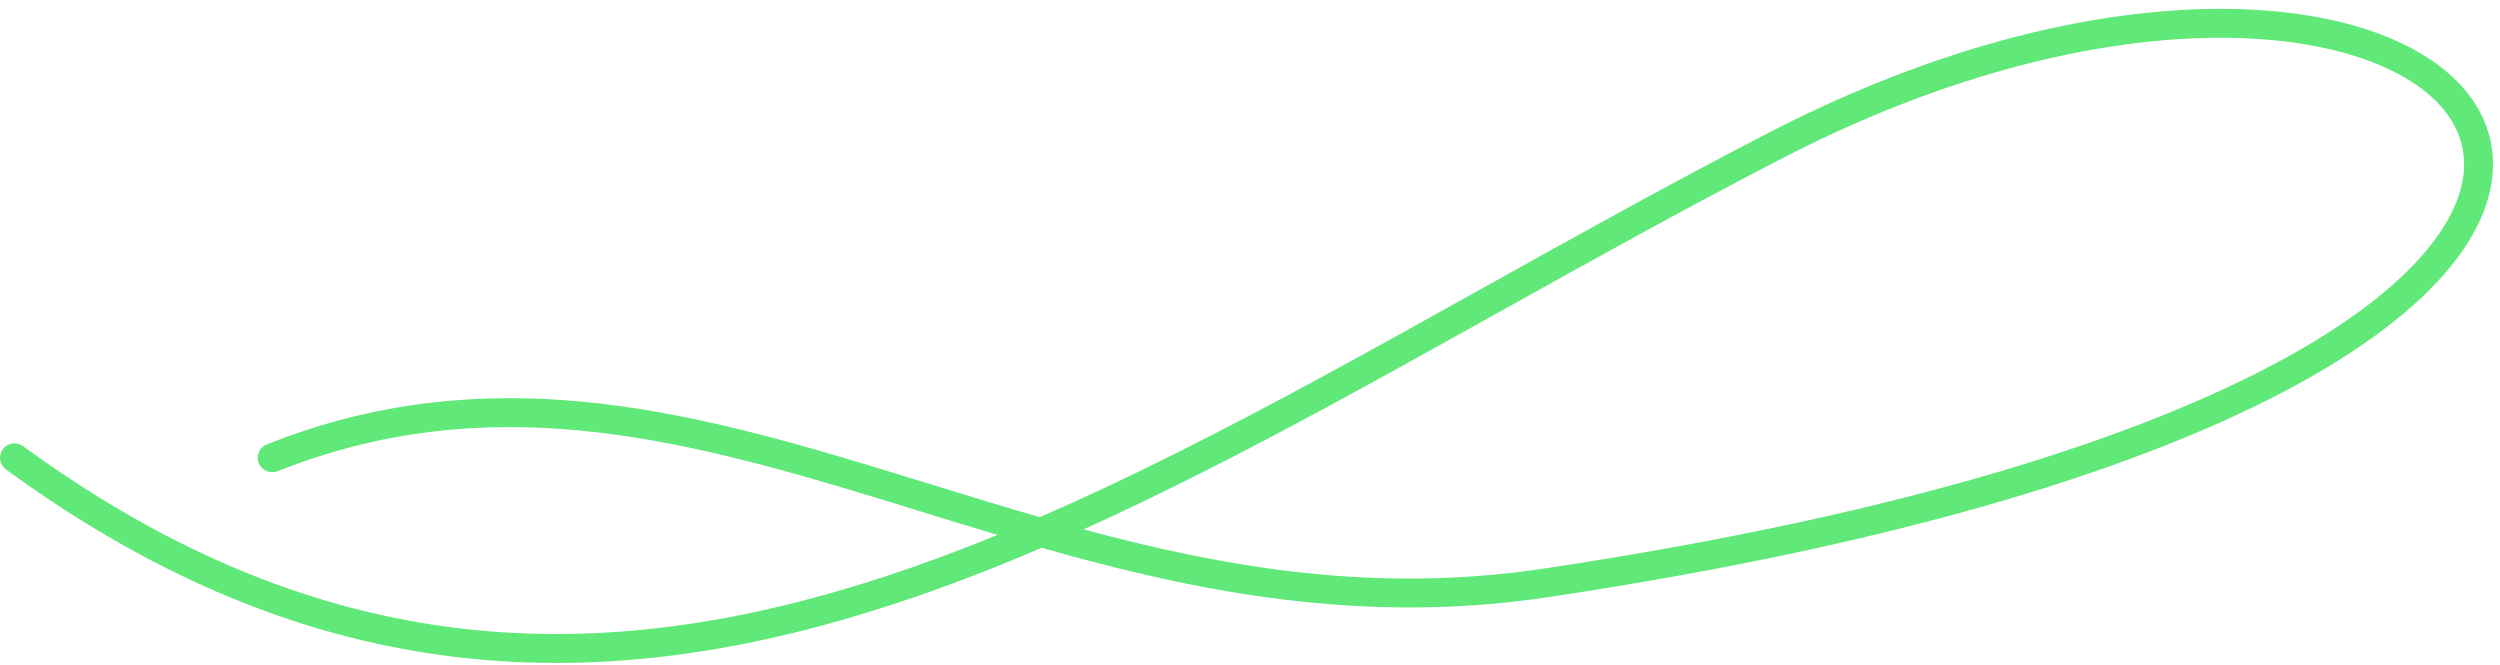 <svg width="173" height="46" viewBox="0 0 173 46" fill="none" xmlns="http://www.w3.org/2000/svg">
<path fill-rule="evenodd" clip-rule="evenodd" d="M31.93 43.497C22.1 42.349 12.061 38.51 1.589 30.87C1.143 30.545 0.518 30.643 0.192 31.089C-0.133 31.535 -0.035 32.16 0.411 32.486C11.129 40.306 21.488 44.291 31.698 45.483C41.9 46.674 51.89 45.069 61.863 41.797C65.266 40.681 68.67 39.37 72.083 37.908C82.791 40.955 94.232 43.256 107.097 41.328C132.103 37.582 148.867 32.168 159.141 26.512C164.276 23.684 167.844 20.767 169.996 17.917C172.153 15.06 172.934 12.197 172.307 9.58C171.683 6.975 169.719 4.855 166.897 3.35C164.074 1.844 160.313 0.905 155.883 0.671C147.016 0.202 135.295 2.545 122.542 9.111C115.742 12.612 109.104 16.313 102.614 19.931C98.702 22.111 94.845 24.262 91.038 26.32C84.573 29.817 78.231 33.062 71.95 35.787C69.373 35.044 66.823 34.258 64.289 33.477C63.313 33.176 62.34 32.876 61.367 32.58C47.347 28.3 33.622 24.731 18.466 30.749C17.952 30.953 17.701 31.534 17.905 32.047C18.109 32.56 18.691 32.811 19.204 32.608C33.652 26.871 46.76 30.212 60.783 34.492C61.77 34.794 62.761 35.099 63.758 35.407C65.499 35.944 67.256 36.486 69.032 37.017C66.427 38.08 63.831 39.047 61.24 39.897C51.457 43.106 41.767 44.645 31.93 43.497ZM74.978 36.633C80.607 34.092 86.266 31.175 91.99 28.08C95.845 25.994 99.722 23.833 103.64 21.649C110.103 18.046 116.678 14.38 123.458 10.889C135.956 4.455 147.327 2.221 155.778 2.668C160.006 2.892 163.461 3.783 165.956 5.114C168.453 6.446 169.912 8.169 170.362 10.046C170.81 11.913 170.317 14.173 168.4 16.712C166.477 19.258 163.17 22.011 158.177 24.76C148.195 30.256 131.692 35.621 106.801 39.35C95.24 41.082 84.869 39.303 74.978 36.633Z" fill="#60E878"/>
</svg>
